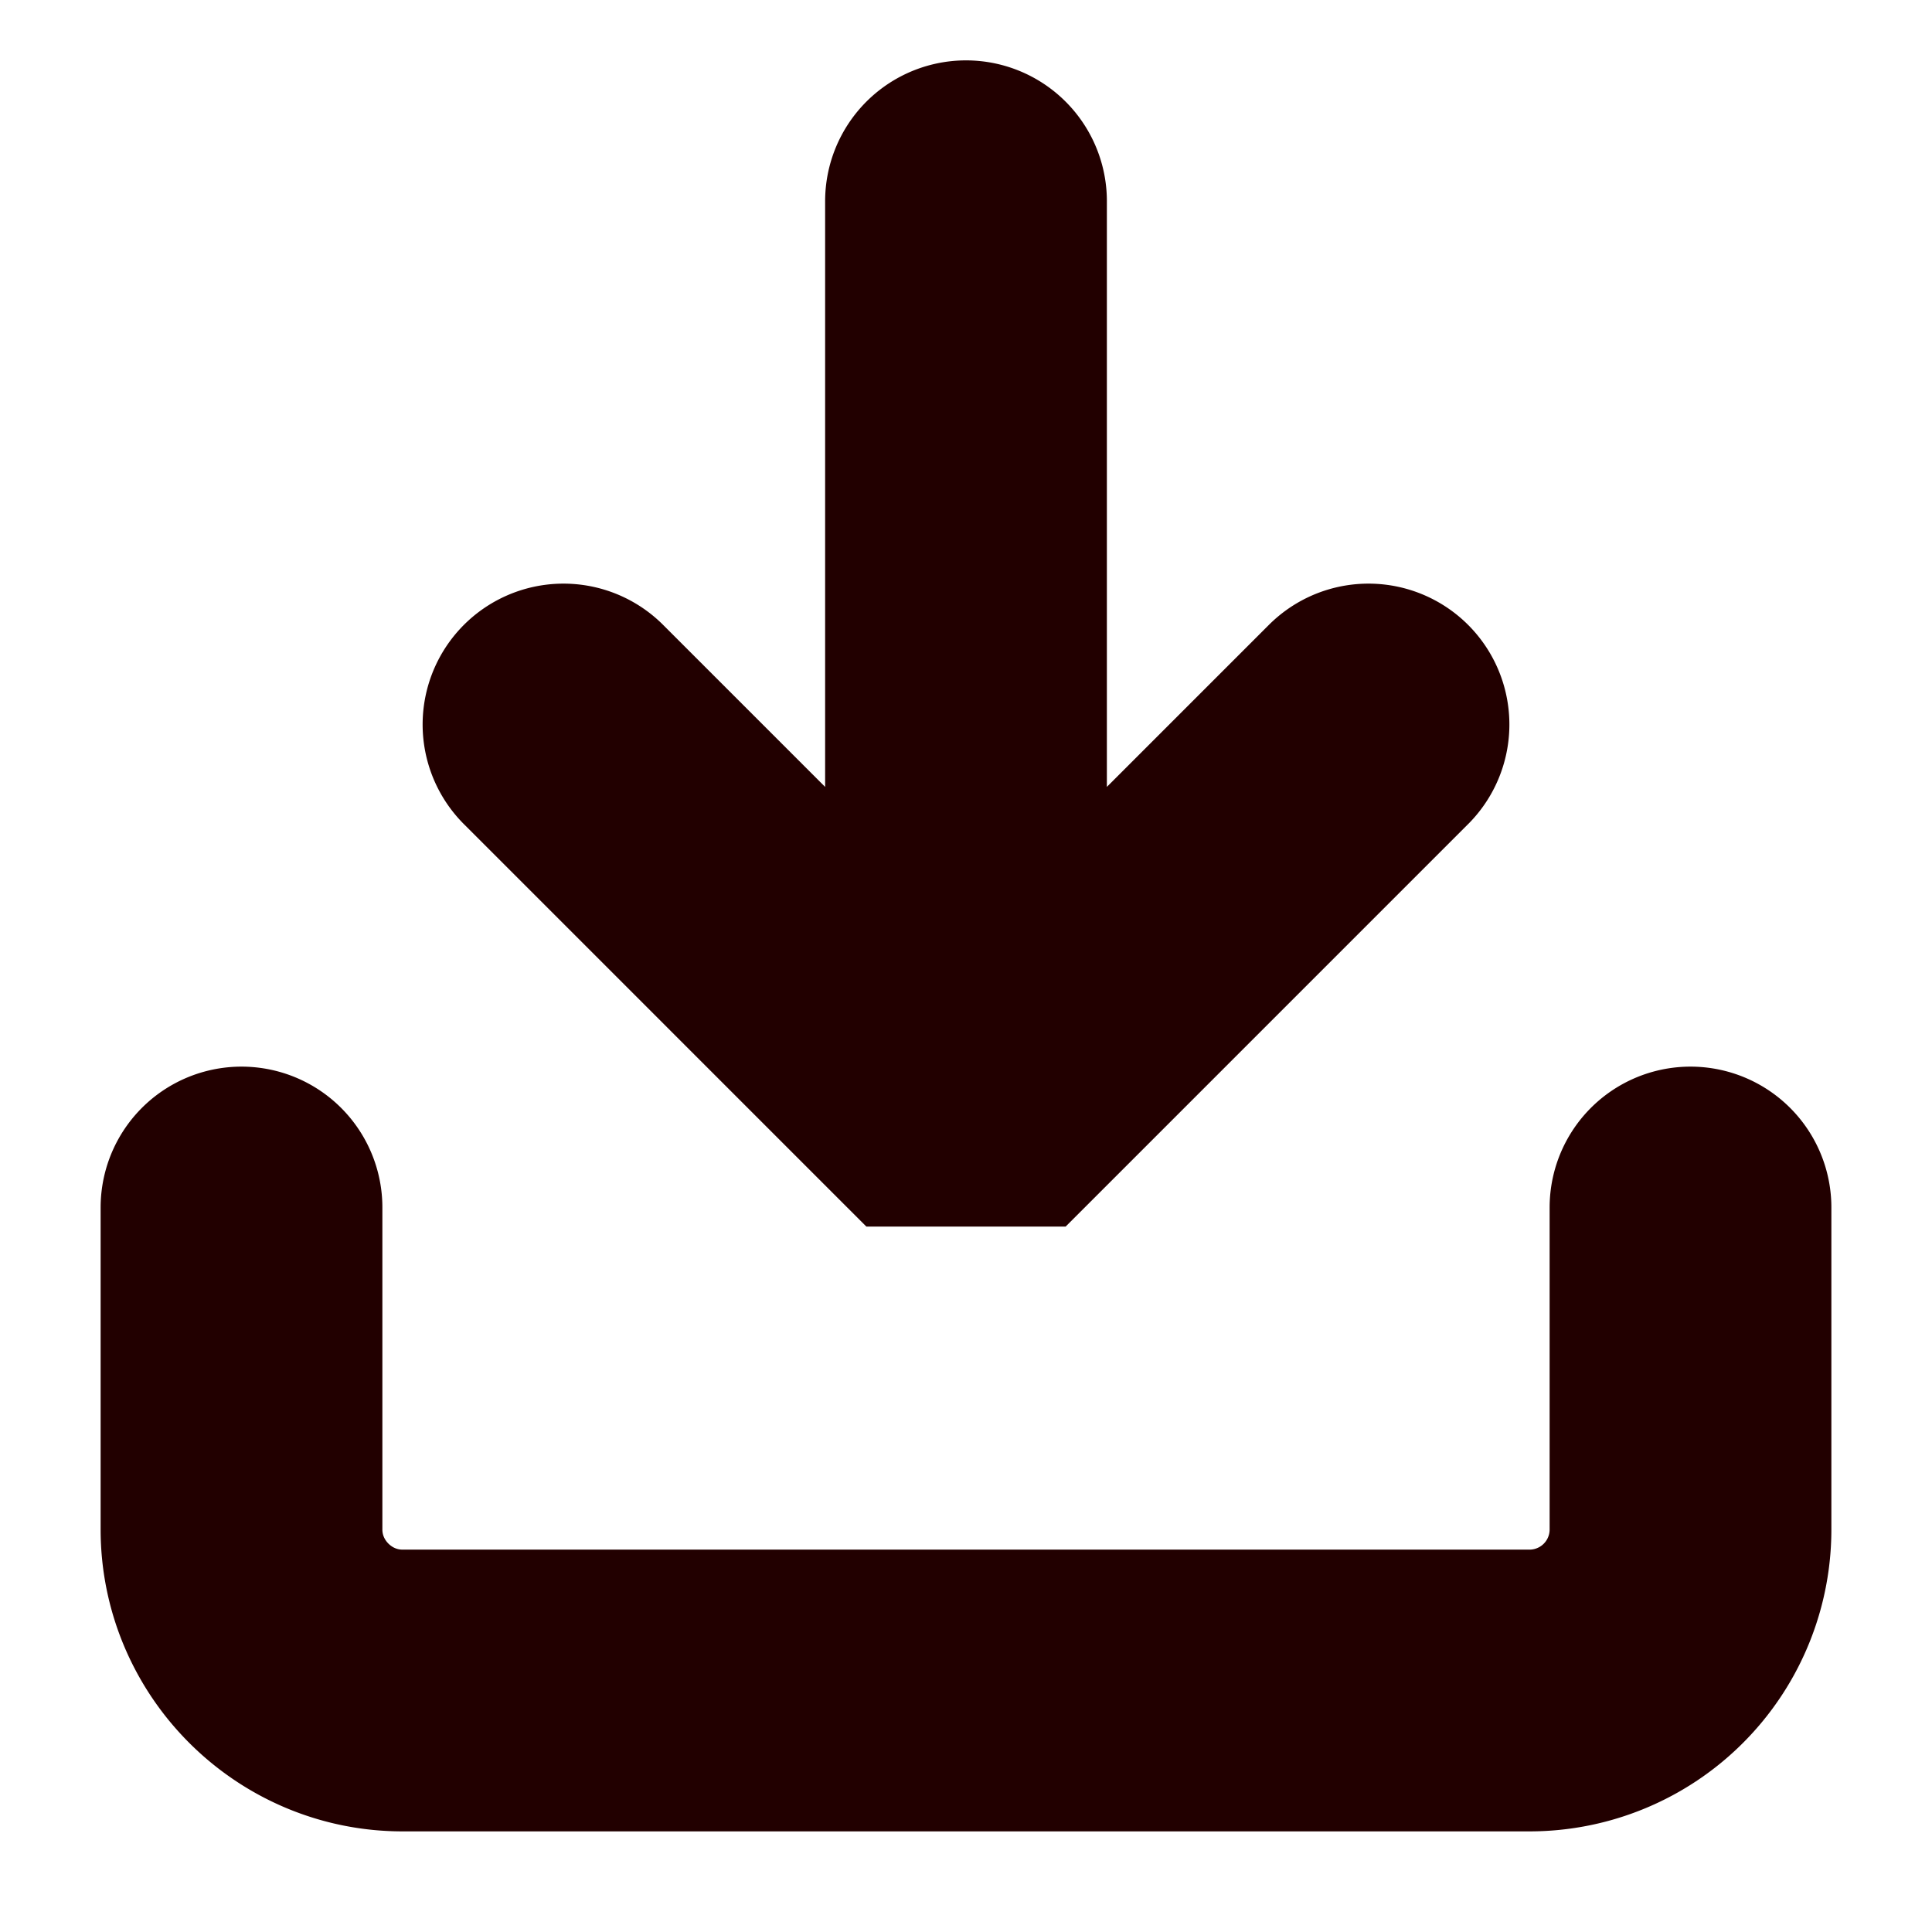<svg xmlns="http://www.w3.org/2000/svg" width="48" height="48" viewBox="0 0 24 24" fill="none" stroke="#220000" stroke-width="3.5" stroke-linecap="round" stroke-linejoin="bevel"><path d="M3 15v4c0 1.1.9 2 2 2h14a2 2 0 0 0 2-2v-4M17 9l-5 5-5-5M12 12.8V2.5"/></svg>